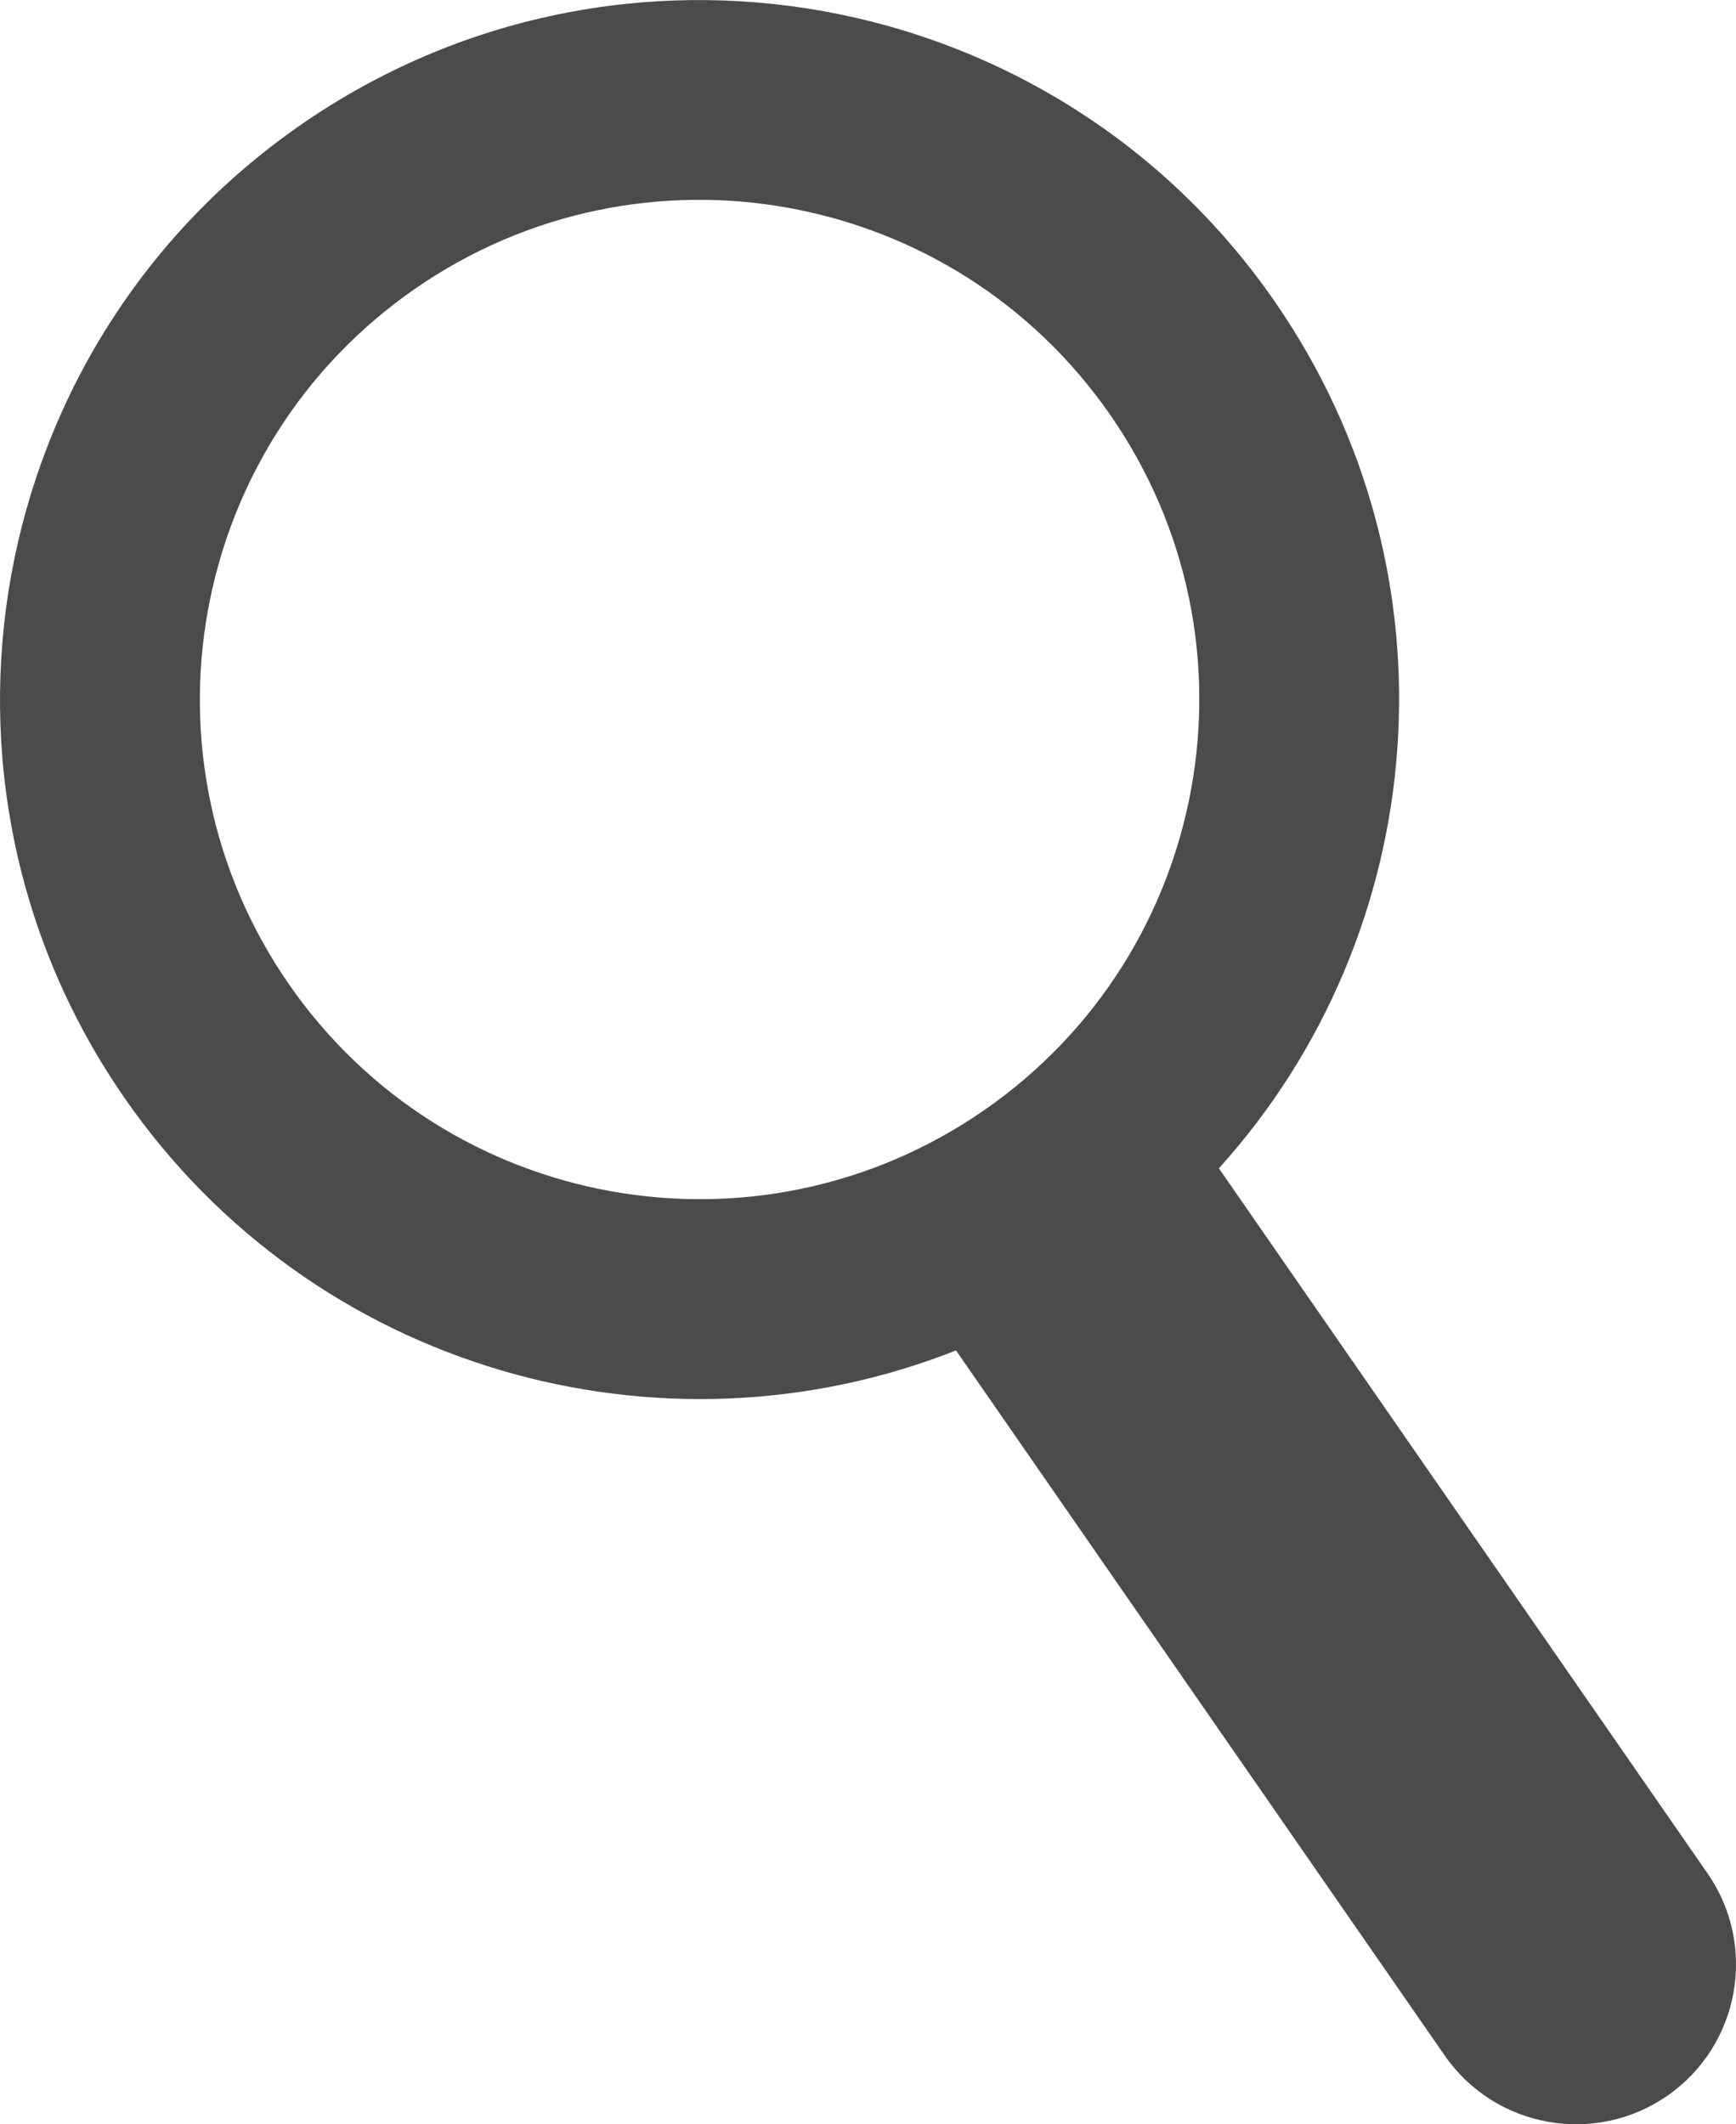 <?xml version="1.0" encoding="utf-8"?>
<!-- Generator: Adobe Illustrator 16.0.4, SVG Export Plug-In . SVG Version: 6.00 Build 0)  -->
<!DOCTYPE svg PUBLIC "-//W3C//DTD SVG 1.1//EN" "http://www.w3.org/Graphics/SVG/1.1/DTD/svg11.dtd">
<svg version="1.1" id="Layer_1" xmlns="http://www.w3.org/2000/svg" xmlns:xlink="http://www.w3.org/1999/xlink" x="0px" y="0px"
	 width="32.406px" height="39.657px" viewBox="320.217 342.737 32.406 39.657"
	 enable-background="new 320.217 342.737 32.406 39.657" xml:space="preserve">
<path fill="#4B4B4B" d="M340.943,350.484c2.934,4.233,1.88,10.045-2.355,12.979c-4.234,2.933-10.046,1.88-12.979-2.354
	s-1.88-10.046,2.354-12.98C332.196,345.195,338.009,346.249,340.943,350.484z M347.185,381.11c0.938,1.354,2.799,1.69,4.153,0.754
	c1.356-0.939,1.692-2.801,0.754-4.153l-9.122-13.163c3.977-4.398,4.561-11.106,1.038-16.189c-4.107-5.927-12.243-7.402-18.171-3.295
	c-5.925,4.105-7.401,12.244-3.295,18.171c3.522,5.083,10.007,6.891,15.521,4.713L347.185,381.11z"/>
</svg>
